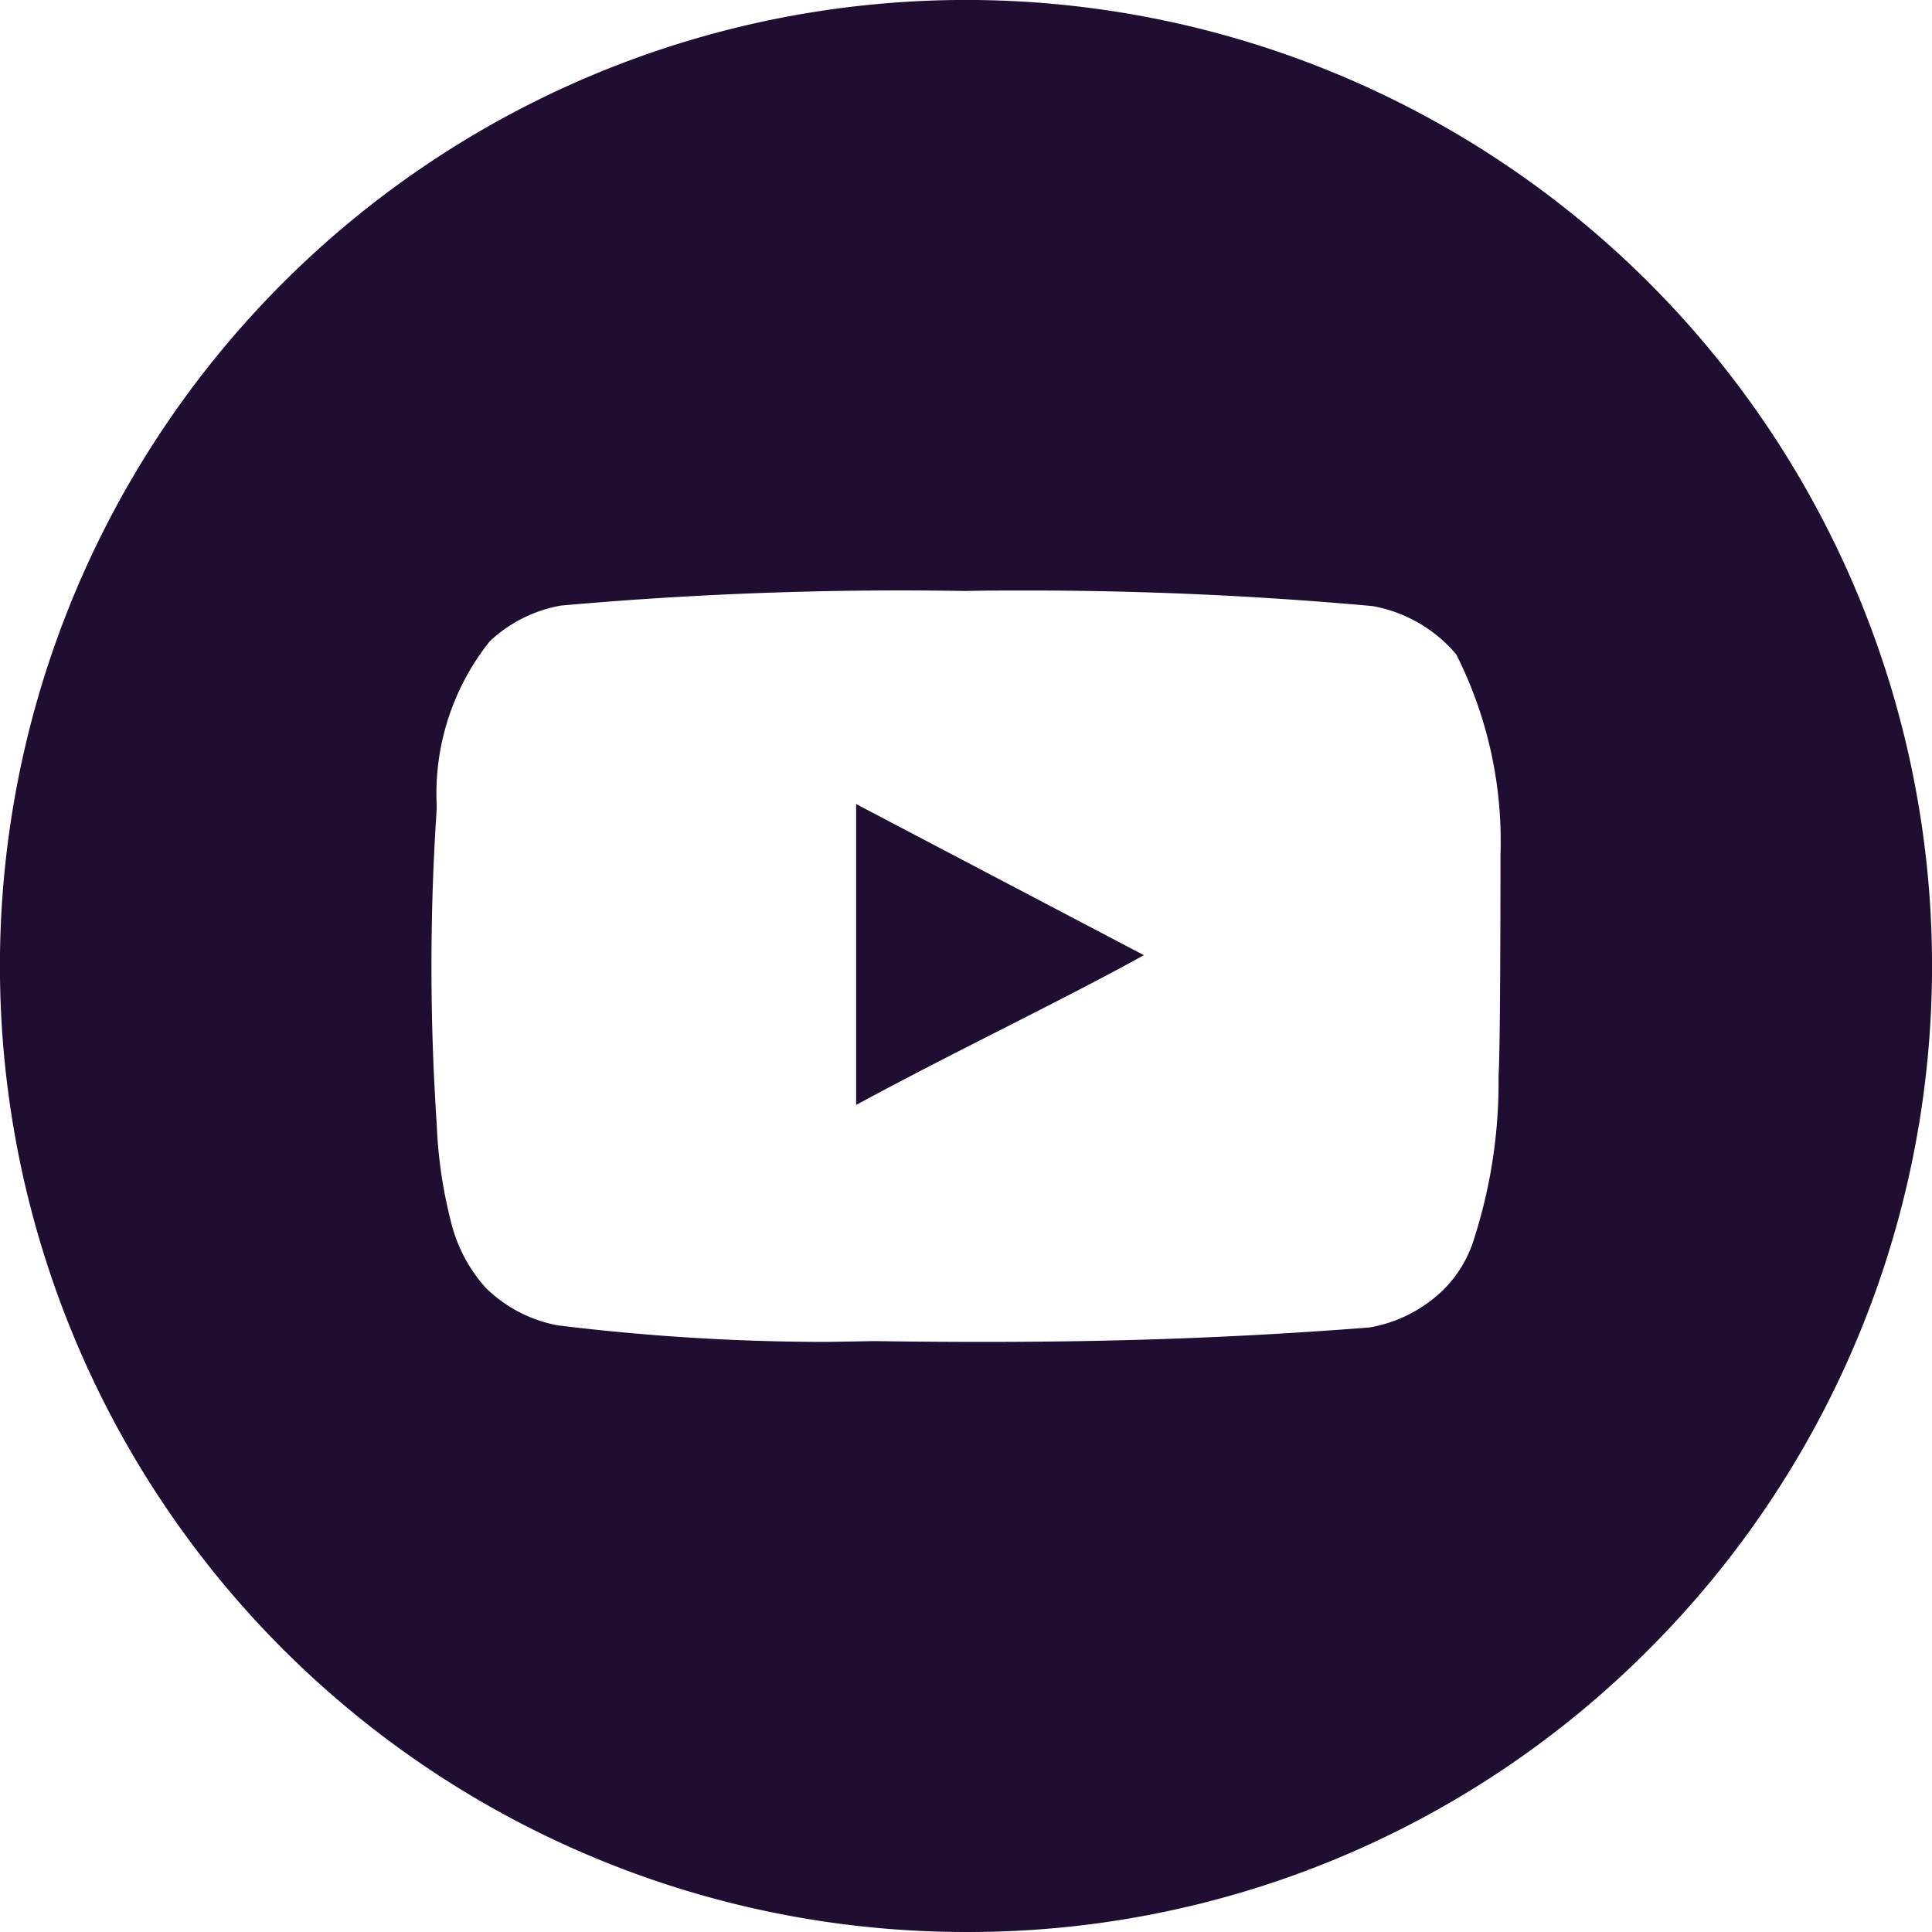 <svg xmlns="http://www.w3.org/2000/svg" width="28" height="28" viewBox="0 0 28 28">
  <path id="Youtube" d="M14,28A14,14,0,0,1,4.1,4.1,14,14,0,1,1,23.9,23.9,13.908,13.908,0,0,1,14,28Zm-1.338-8.564c.537.008,1.069.012,1.582.012,2,0,3.731-.064,5.6-.209a2.021,2.021,0,0,0,1.078-.55,1.761,1.761,0,0,0,.43-.7,7.429,7.429,0,0,0,.366-2.395c.025-.356.028-2.355.028-3.2a6.007,6.007,0,0,0-.641-2.91,2.064,2.064,0,0,0-1.212-.7c-1.653-.15-3.332-.226-4.993-.226-.3,0-.6,0-.9.007-.315-.005-.635-.008-.951-.008-1.638,0-3.294.074-4.924.22A2.024,2.024,0,0,0,7.1,9.292a3.535,3.535,0,0,0-.771,2.377l0,.054a34.286,34.286,0,0,0,0,4.565A6.75,6.75,0,0,0,6.534,17.7a2.223,2.223,0,0,0,.5.958,2.008,2.008,0,0,0,1.05.55,32.01,32.01,0,0,0,3.9.24C12.209,19.444,12.437,19.441,12.663,19.436Zm-.254-3.423h0V11.653l4.17,2.19c-.6.333-1.3.688-2.039,1.064-.7.355-1.423.723-2.13,1.106Z" fill="#200e32"/>
</svg>
